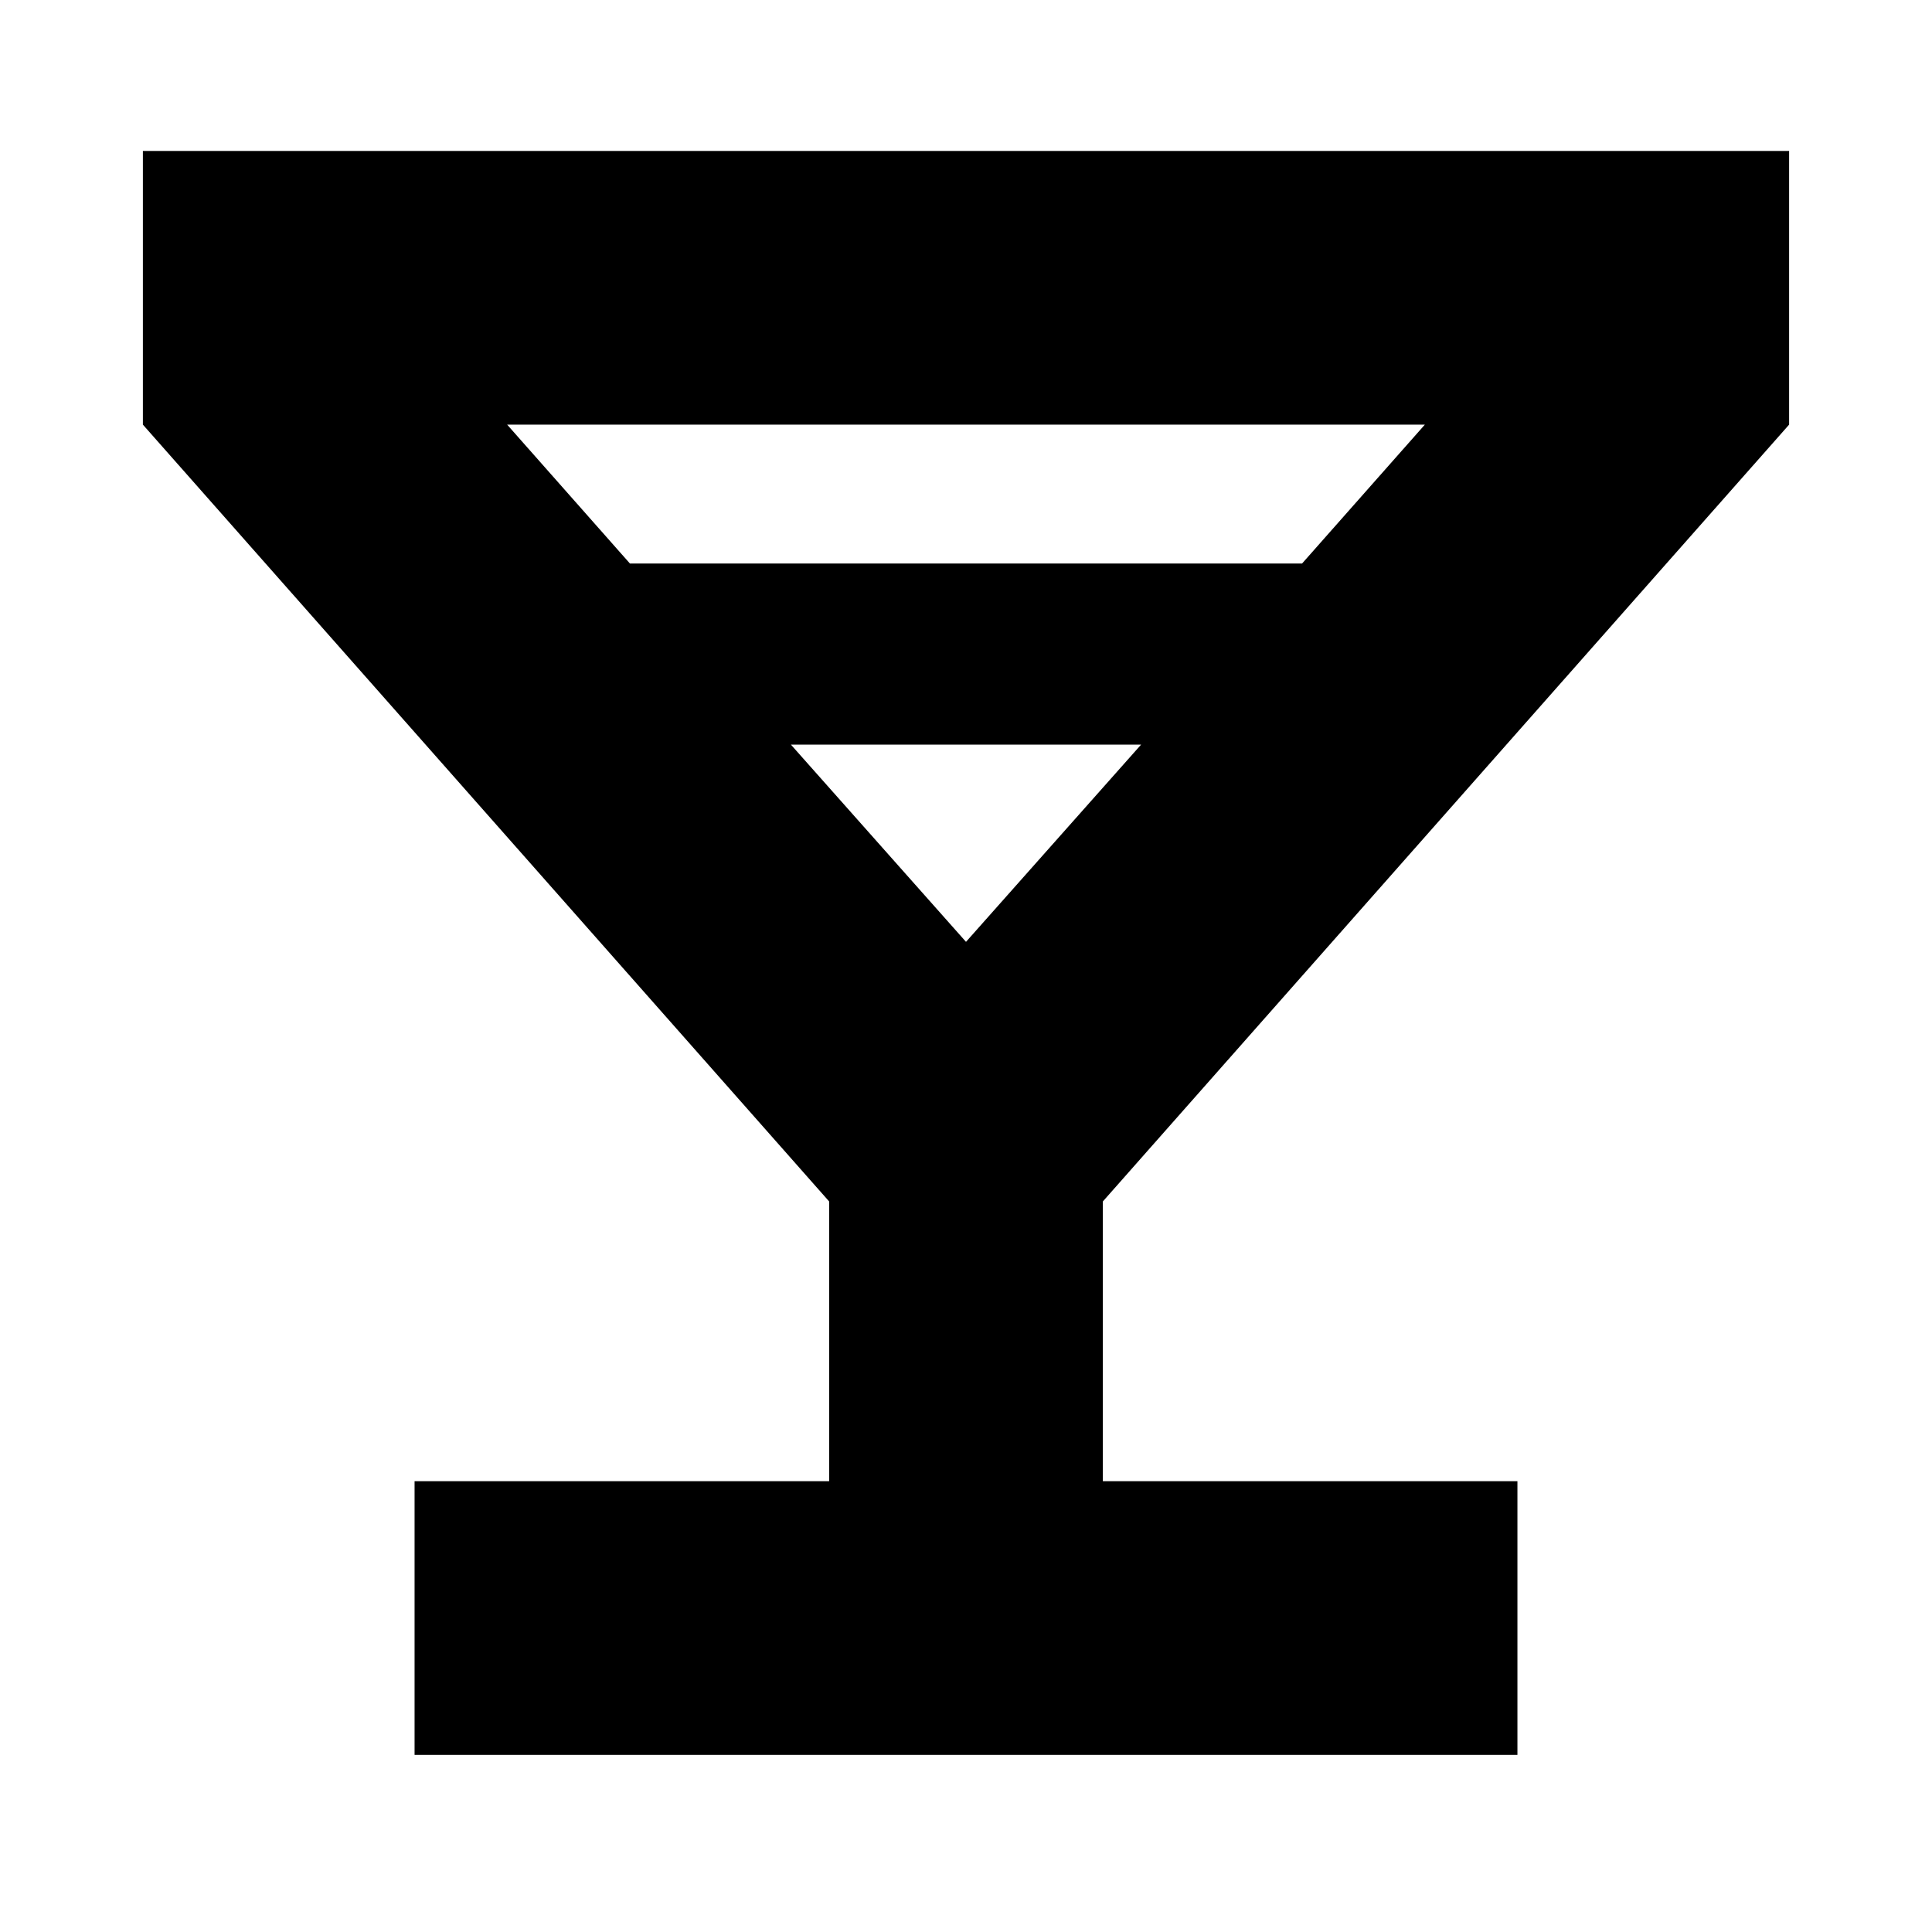 <svg xmlns="http://www.w3.org/2000/svg" height="24" width="24"><path d="M5.15 21.8V18.4H10.3V14.925L1.775 5.275V1.875H22.225V5.275L13.7 14.925V18.4H18.85V21.8ZM7.825 7H16.175L17.7 5.275H6.3ZM12 11.7 14.175 9.25H9.825ZM12 11.7Z"/></svg>